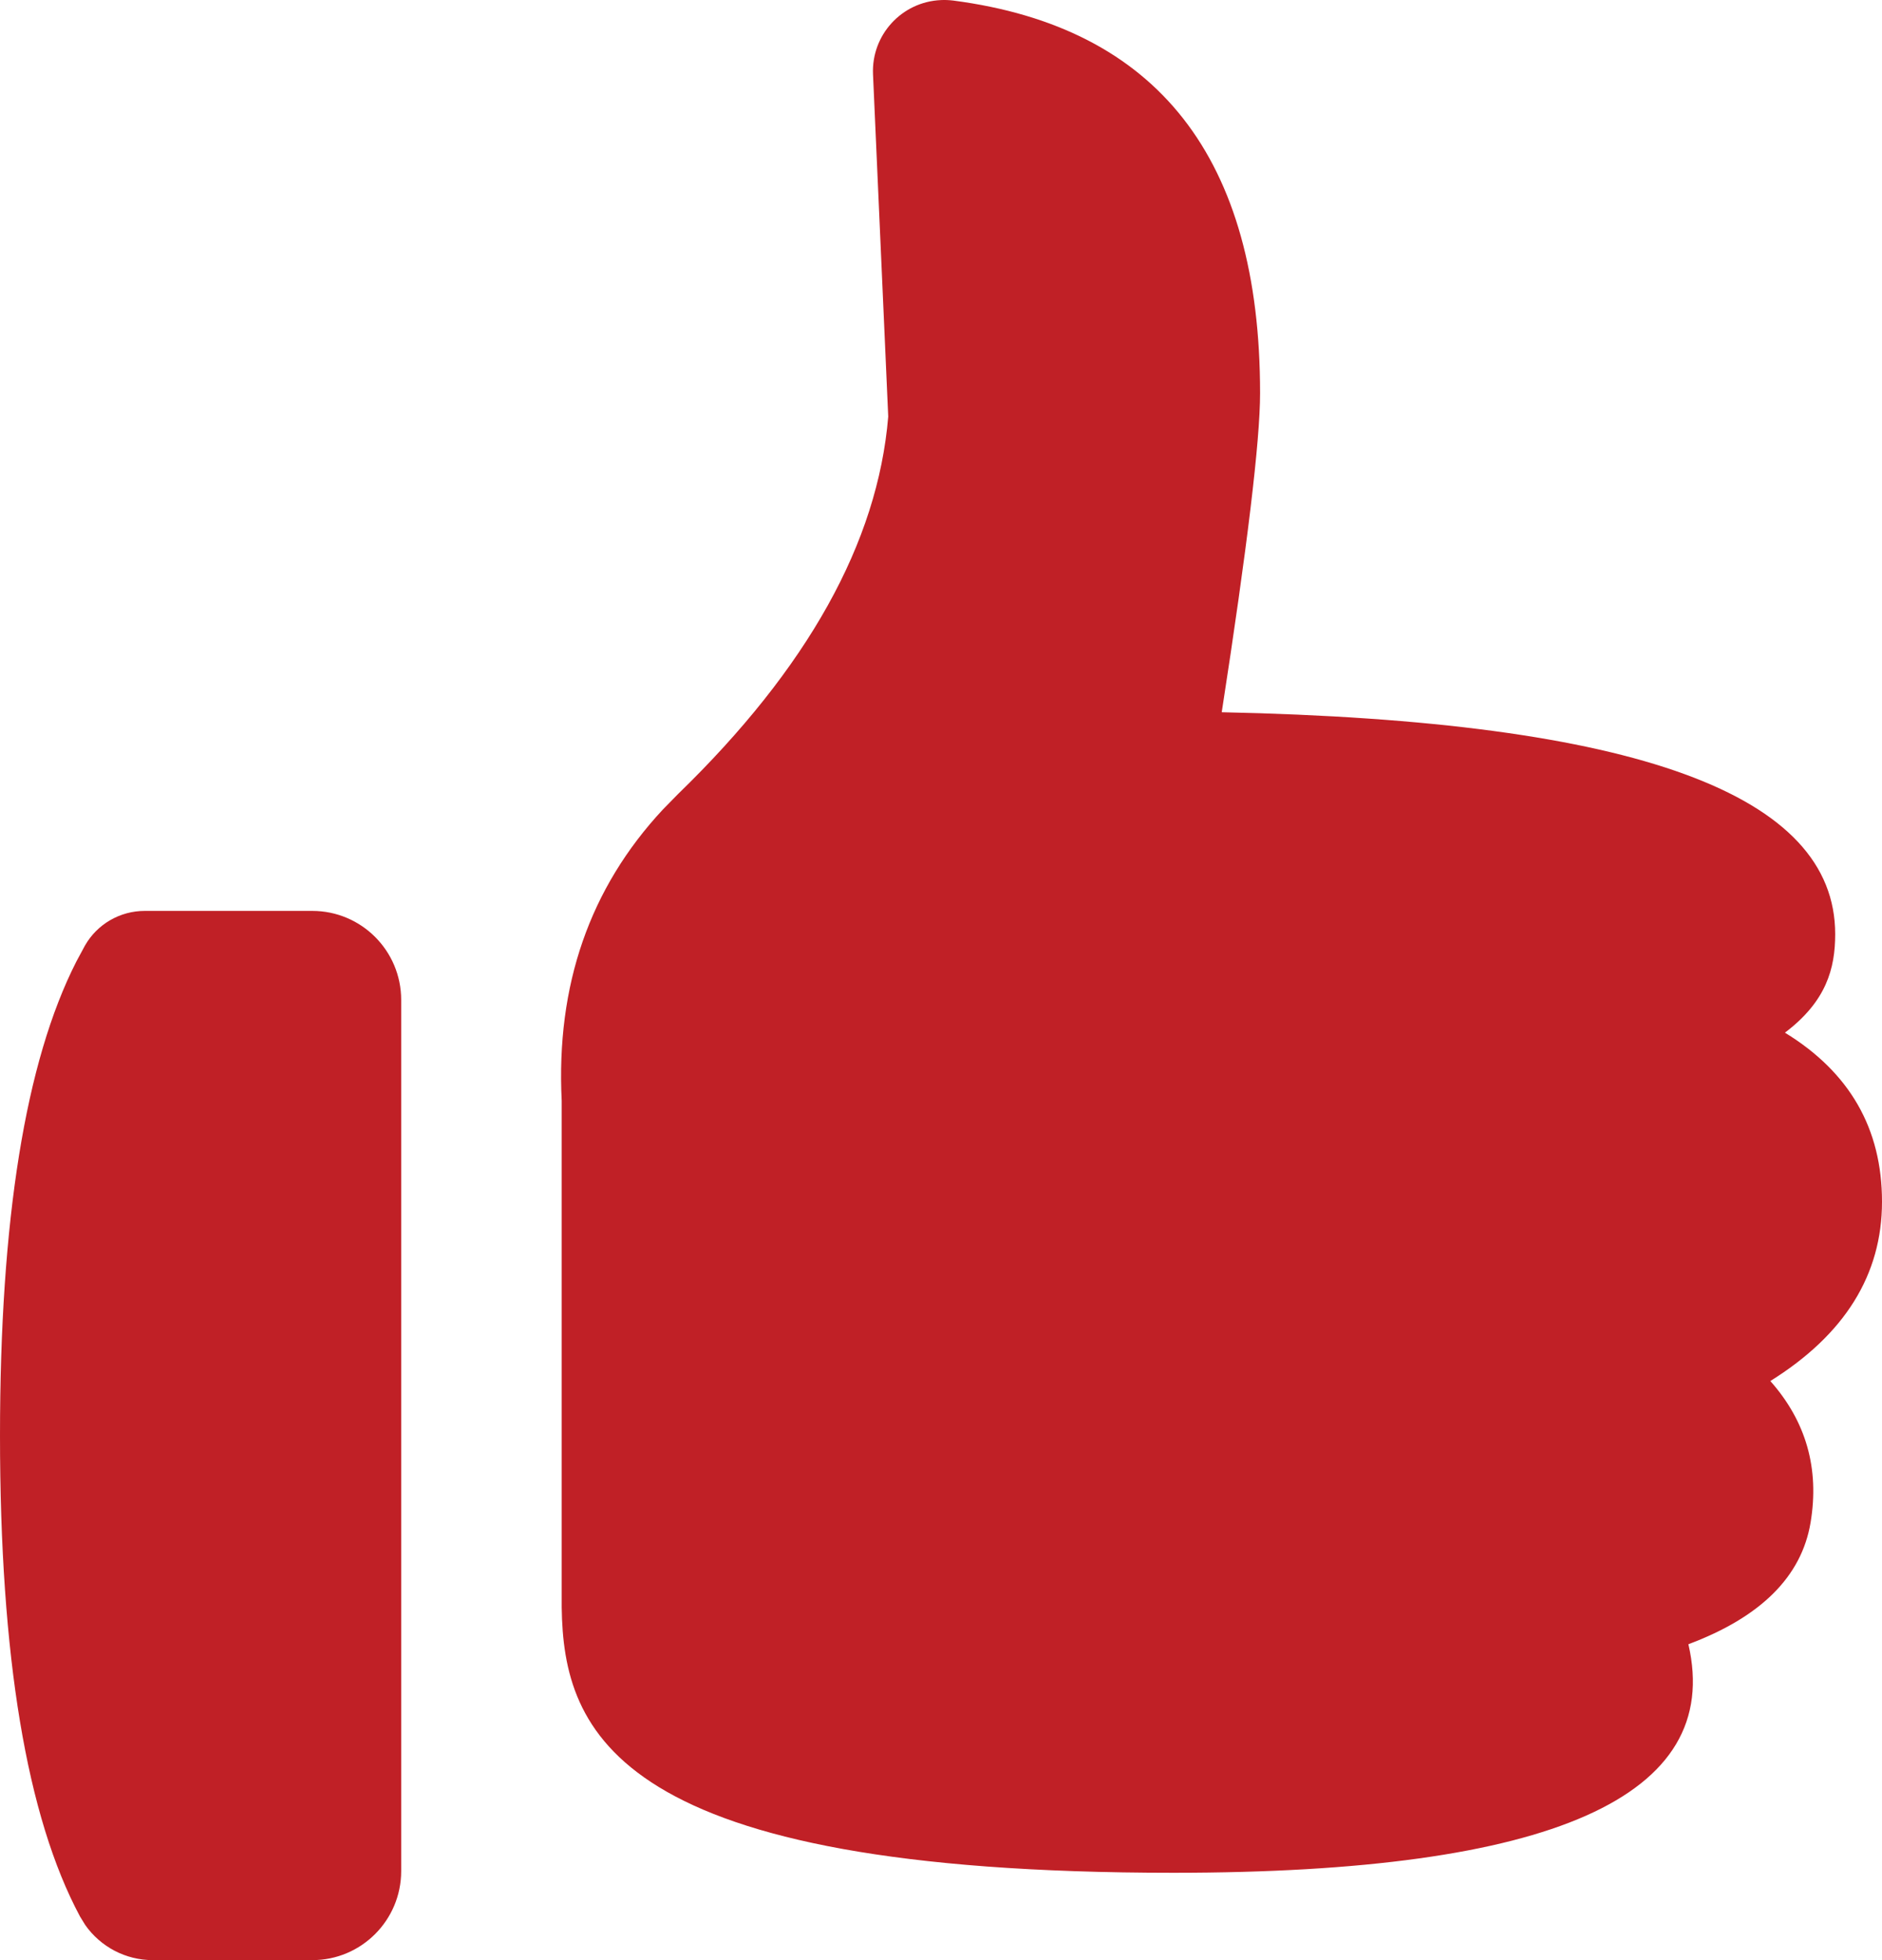 <svg width="24" height="25" viewBox="0 0 24 25" fill="none" xmlns="http://www.w3.org/2000/svg">
<path fill-rule="evenodd" clip-rule="evenodd" d="M3.983 11.618C4.608 11.618 5.116 12.126 5.116 12.753V23.865C5.116 24.491 4.608 25 3.983 25H1.948C1.603 25 1.283 24.831 1.087 24.552L1.02 24.443C0.34 23.173 3.05176e-05 21.128 3.05176e-05 18.309C3.05176e-05 15.556 0.324 13.541 0.973 12.265L1.084 12.059C1.24 11.786 1.531 11.618 1.845 11.618H3.983ZM12.156 0.007C14.764 0.348 16.069 2.017 16.069 5.015C16.069 5.621 15.906 6.977 15.58 9.084C20.897 9.195 23.403 10.138 23.403 11.914C23.403 12.352 23.291 12.771 22.762 13.171C23.587 13.676 24 14.394 24 15.327C24 16.259 23.525 17.022 22.576 17.614C23.033 18.13 23.204 18.732 23.089 19.42C22.974 20.108 22.455 20.625 21.531 20.971C21.98 22.915 19.791 23.886 14.964 23.886C7.853 23.886 7.185 22.104 7.163 20.501L7.163 14.04C7.09 12.566 7.52 11.327 8.453 10.325L8.647 10.127C10.3 8.522 11.194 6.918 11.327 5.313L11.133 0.948C11.111 0.447 11.498 0.023 11.999 0.001C12.051 -0.002 12.104 0.001 12.156 0.007Z" fill="#C02026"/>
</svg>
